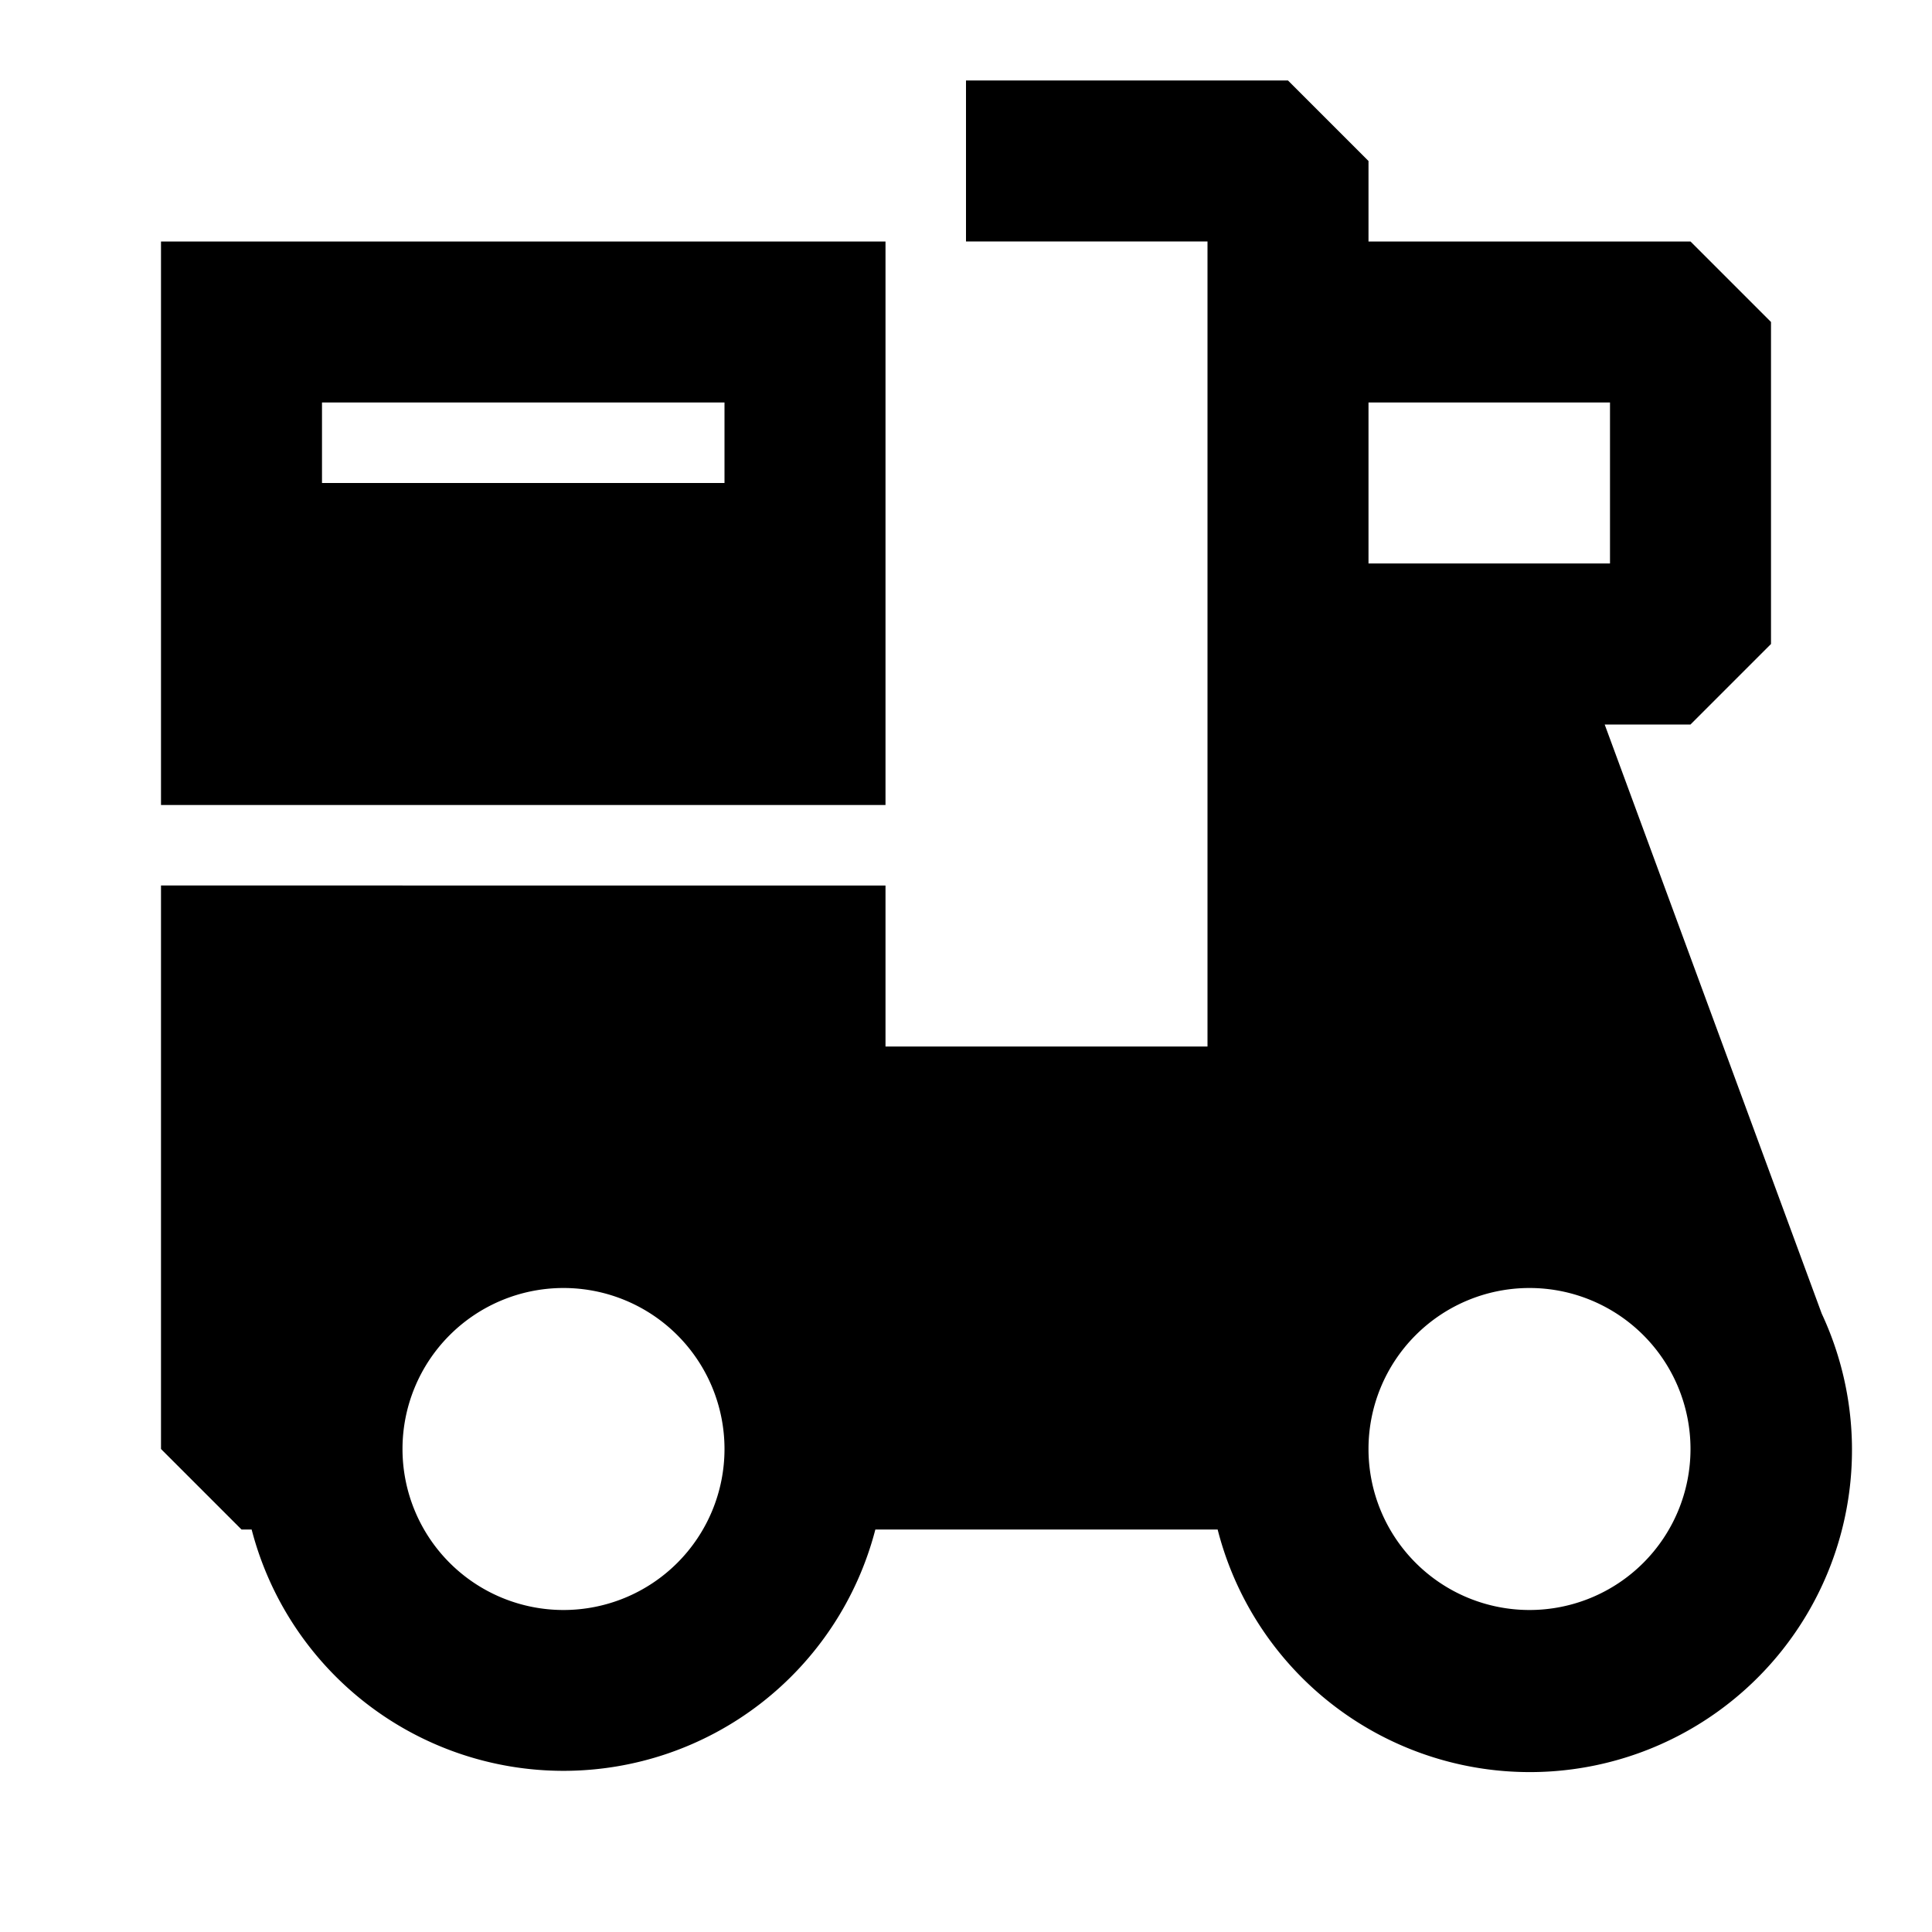 <svg xmlns="http://www.w3.org/2000/svg" width="24" height="24" fill="none">
  <path
    fill="currentColor"
    d="M15 3v10h-4v-2H2v7l1 1h.126a4.002 4.002 0 0 0 7.748 0h4.252a4.002 4.002 0 1 0 7.504-2.682L19.934 9H21l1-1V4l-1-1h-4V2l-1-1h-4v2zm2 2h3v2h-3zm2 15a2 2 0 1 1 0-4 2 2 0 0 1 0 4M9 18a2 2 0 1 1-4 0 2 2 0 0 1 4 0"
  />
  <path fill="currentColor" d="M2 3h9v7H2zm2 2v1h5V5z" />
</svg>
